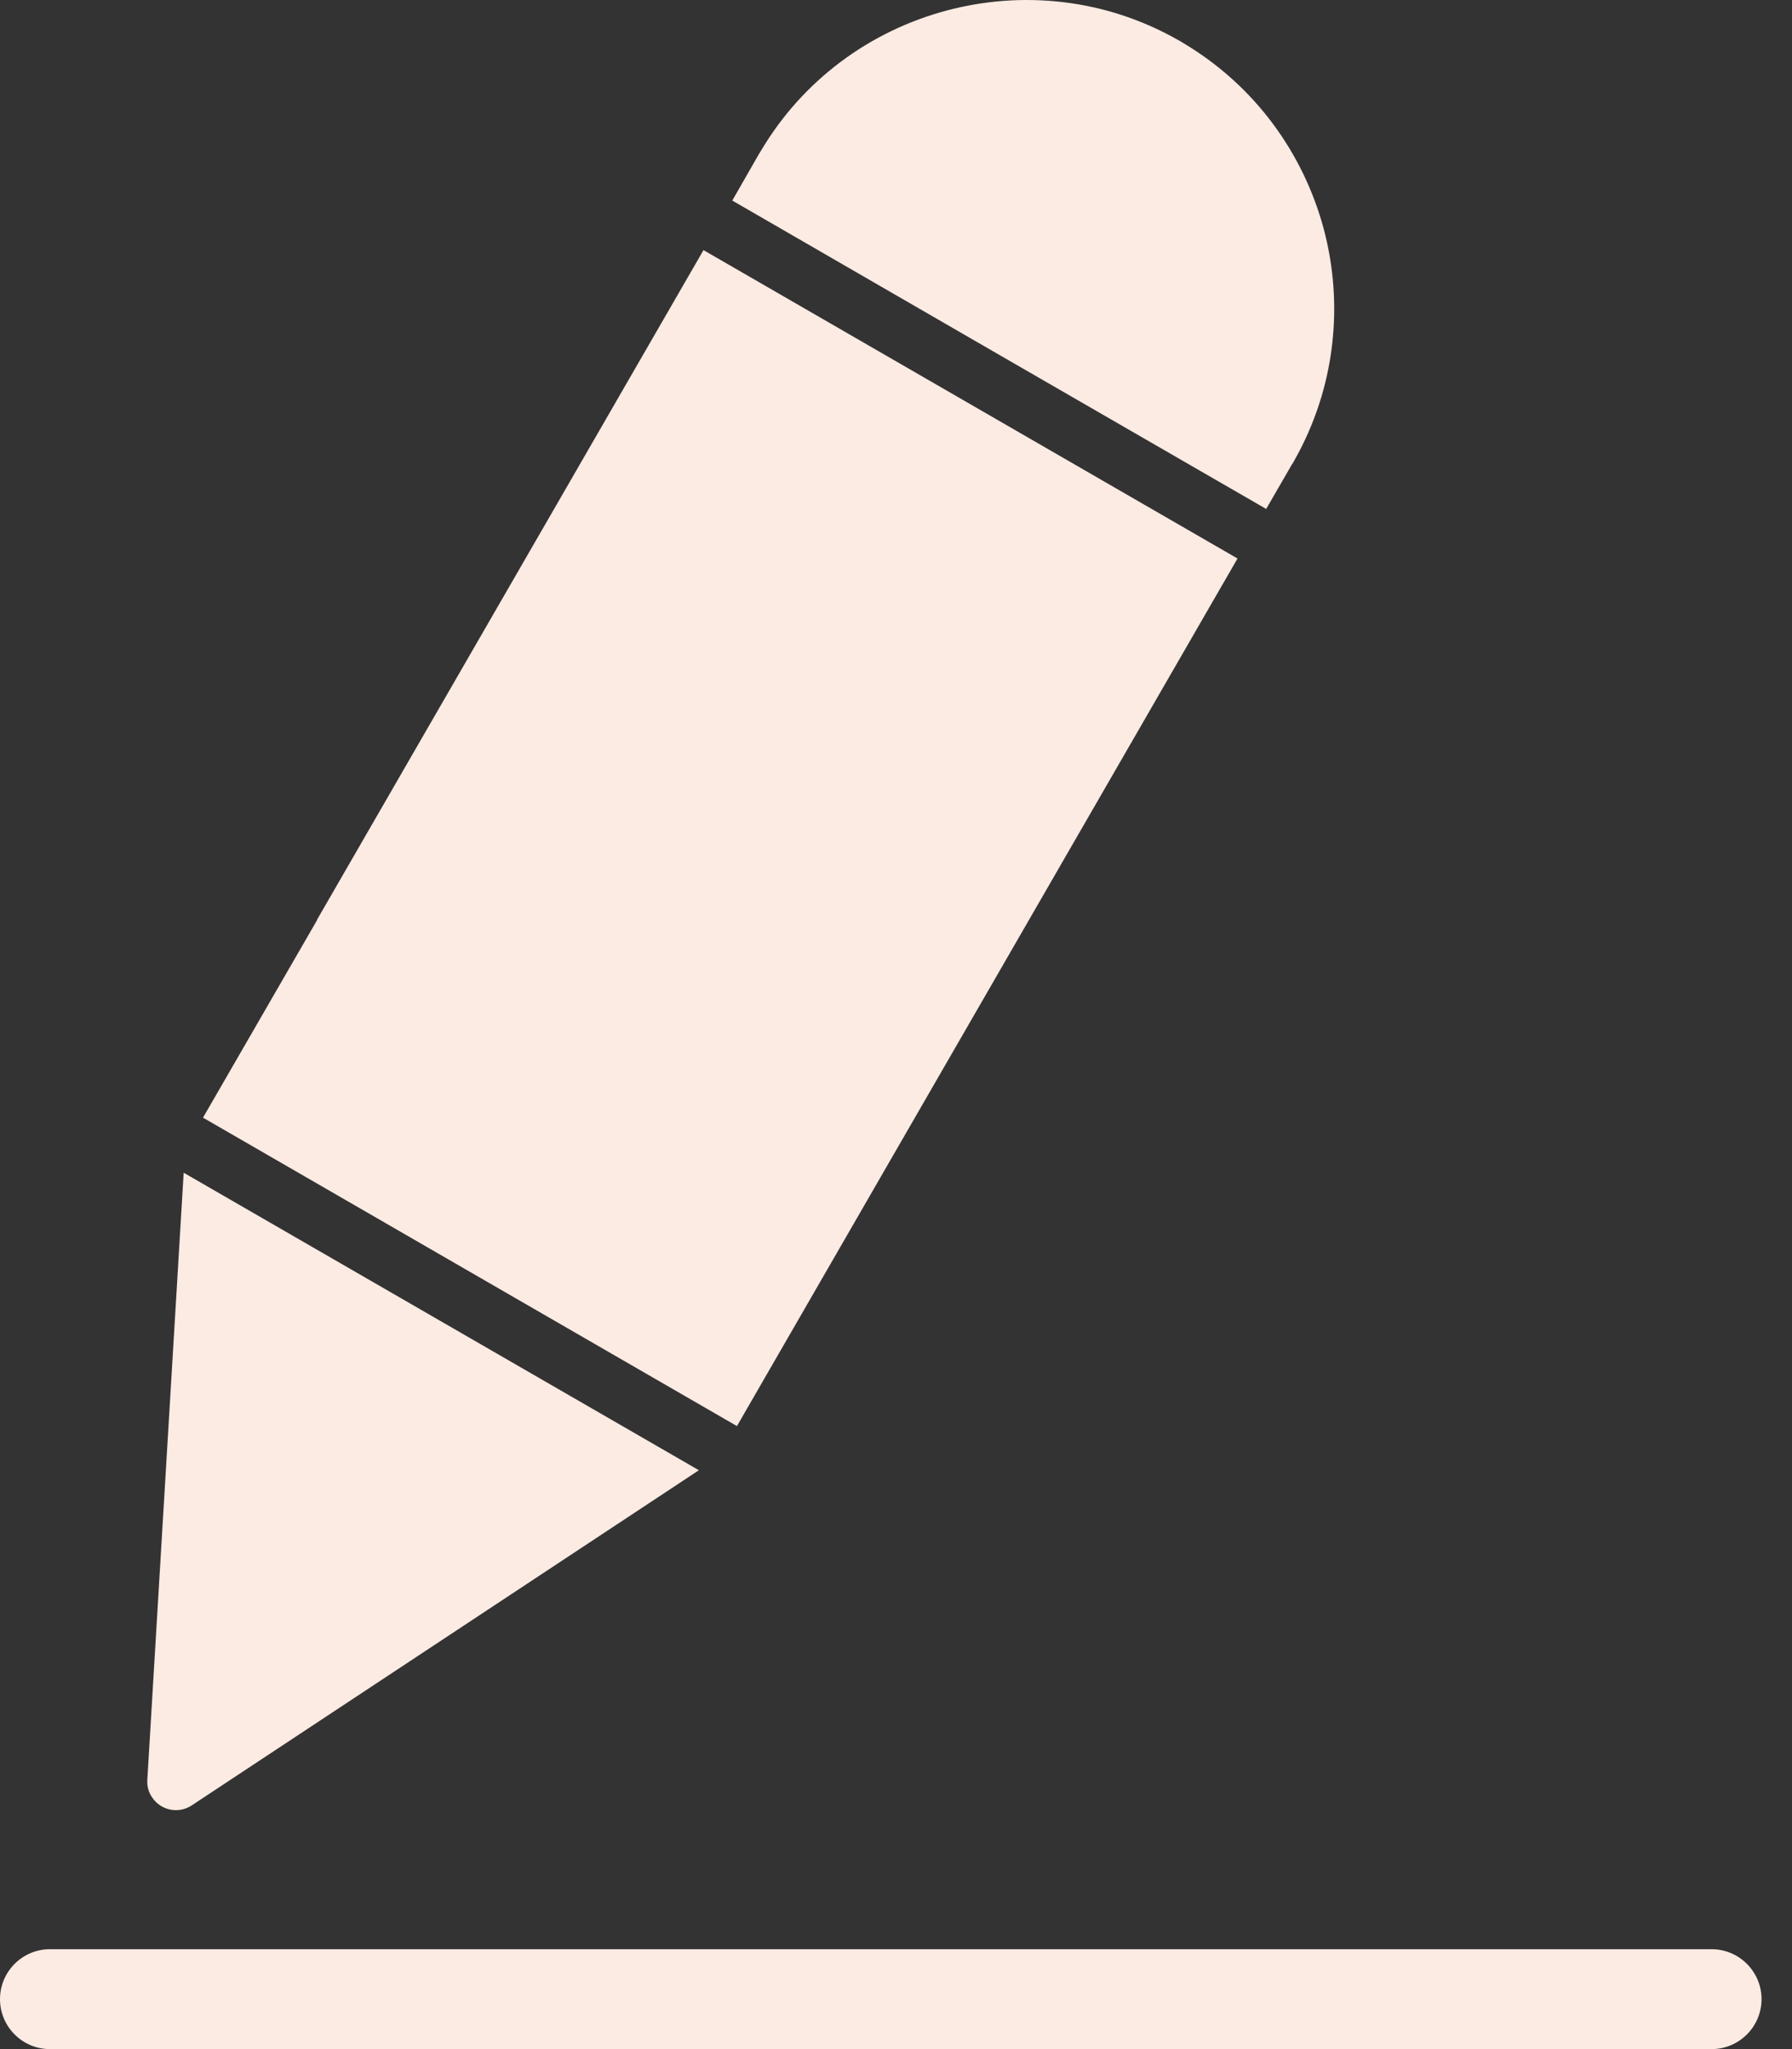 <svg width="14" height="16" viewBox="0 0 14 16" fill="none" xmlns="http://www.w3.org/2000/svg">
<rect x="0" y="0" width="14" height="16" fill="#333333" stroke="none"/>
<path d="M9.892 3.974C8.502 3.172 7.111 2.37 5.721 1.566L5.921 1.217C5.927 1.207 5.932 1.197 5.938 1.189C6.27 0.622 6.802 0.241 7.393 0.083C7.983 -0.075 8.634 -0.012 9.205 0.313C9.216 0.319 9.229 0.326 9.239 0.333C9.803 0.666 10.182 1.196 10.341 1.785C10.499 2.375 10.434 3.027 10.111 3.597C10.105 3.608 10.099 3.62 10.091 3.63L9.892 3.974ZM5.757 11.136L9.668 4.361C8.279 3.559 6.887 2.756 5.496 1.953L2.476 7.183H2.478L1.586 8.727C2.976 9.53 4.368 10.333 5.757 11.135L5.757 11.136ZM13.372 15.22H0.39C0.175 15.22 0 15.395 0 15.61C0 15.825 0.175 16 0.39 16H13.372C13.587 16 13.762 15.825 13.762 15.61C13.762 15.395 13.587 15.22 13.372 15.22H13.372ZM1.498 14.097L5.46 11.48C4.119 10.706 2.777 9.932 1.435 9.157L1.151 13.897C1.148 13.944 1.159 13.992 1.188 14.034C1.256 14.137 1.395 14.165 1.498 14.097L1.498 14.097Z" fill="#FCEBE3"/>
</svg>
